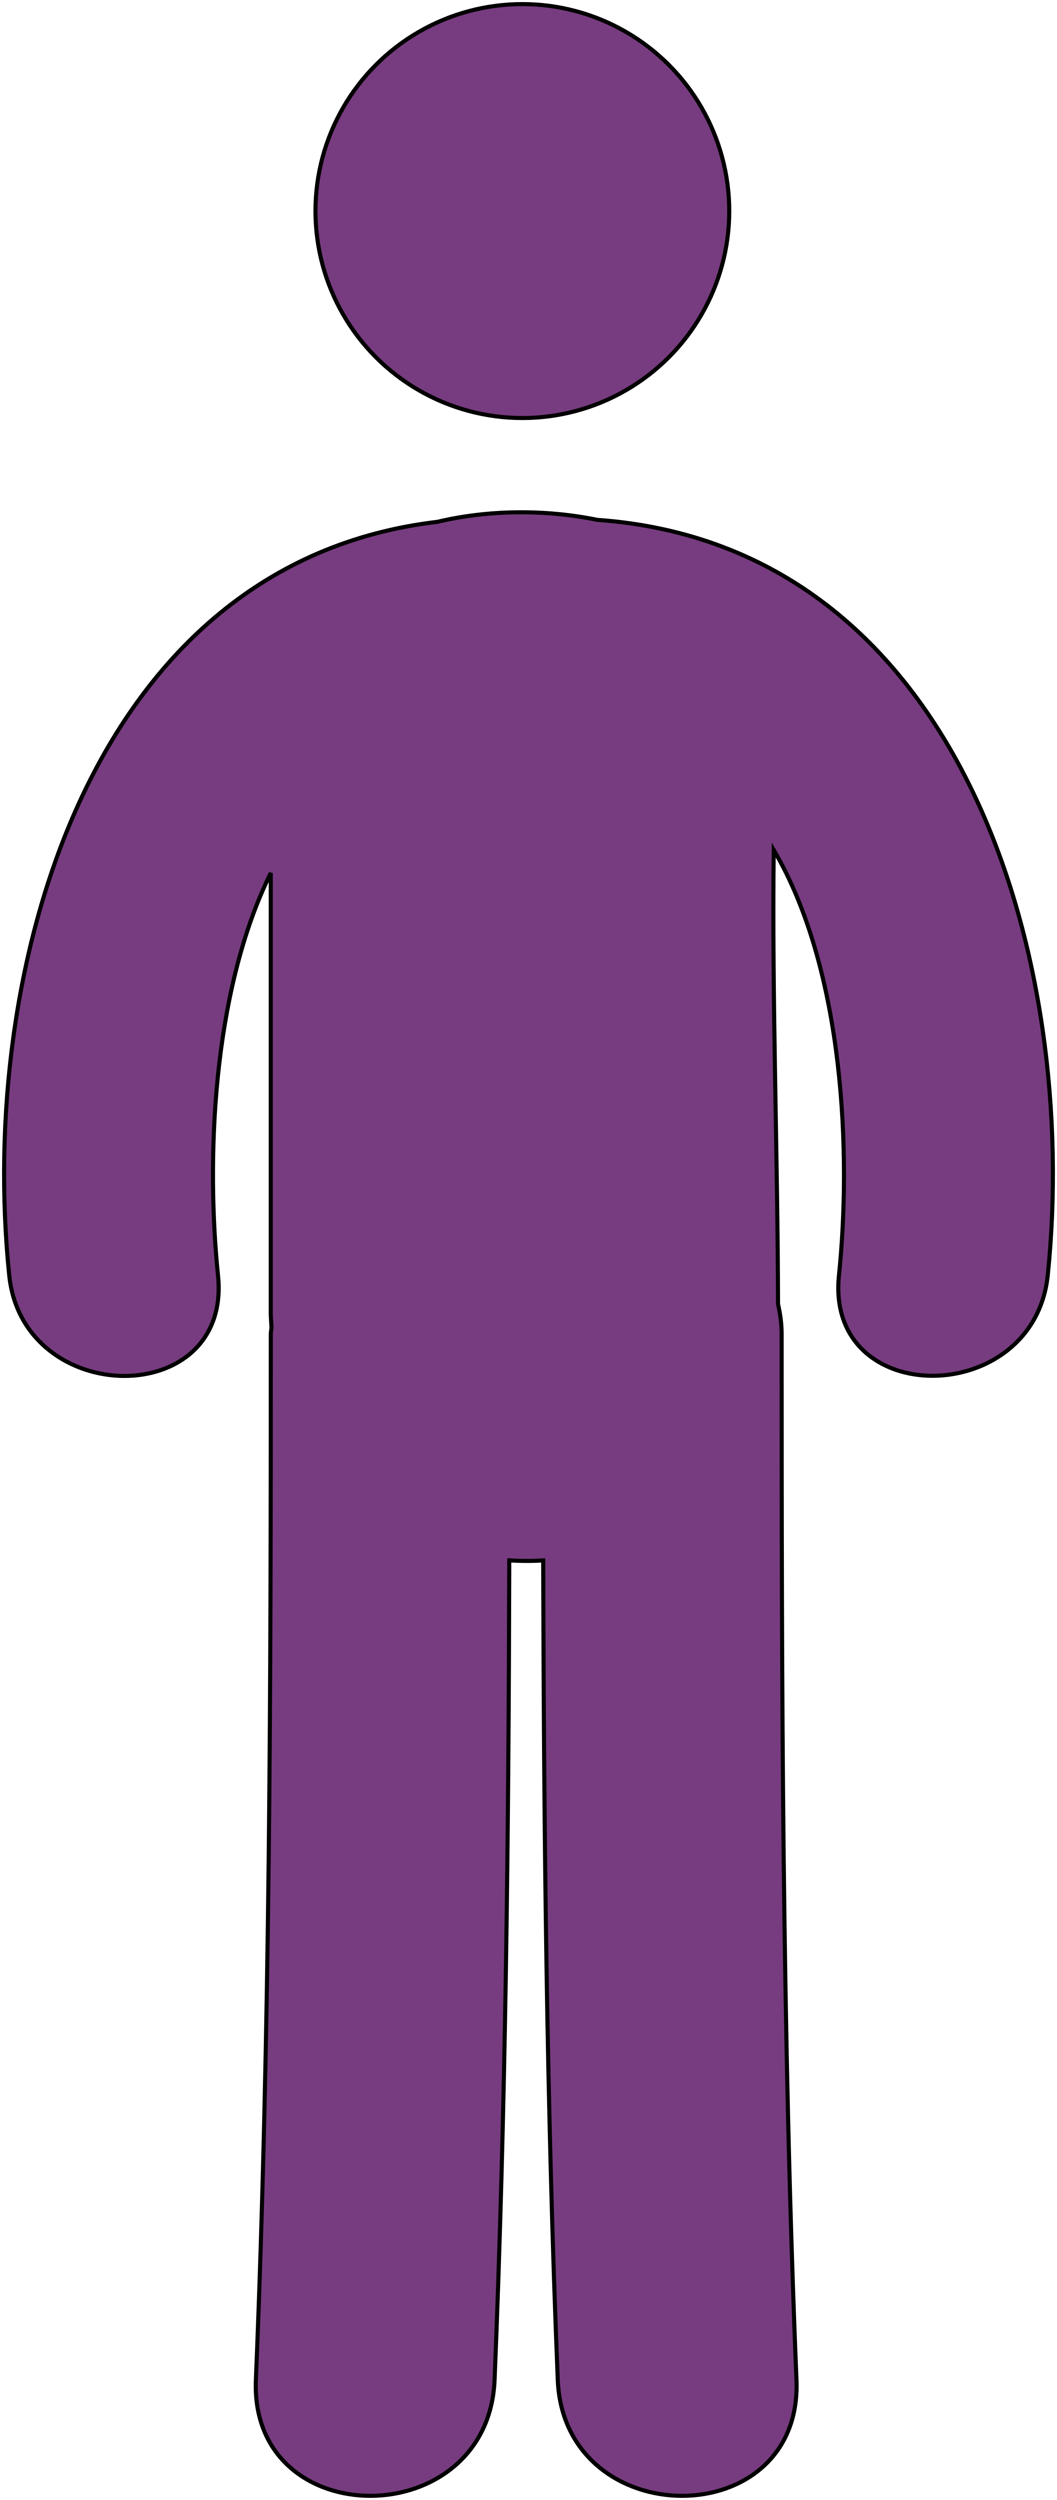 <?xml version="1.0" encoding="UTF-8"?>
<svg width="258px" height="610px" viewBox="0 0 258 610" version="1.1" xmlns="http://www.w3.org/2000/svg" xmlns:xlink="http://www.w3.org/1999/xlink">
    <!-- Generator: Sketch 52.6 (67491) - http://www.bohemiancoding.com/sketch -->
    <title>standing-up-man-</title>
    <desc>Created with Sketch.</desc>
    <g id="Page-1" stroke="none" stroke-width="1" fill="none" fill-rule="evenodd">
        <g id="standing-up-man-" transform="translate(1, 1)" fill="#773C80">
            <circle id="Oval" stroke="#030101" cx="126.5" cy="50.5" r="50.5"></circle>
            <path d="M144.781,125.849 C132.076,123.255 118.262,123.369 105.783,126.327 C21.009,136.315 -6.517,234.983 1.256,310.215 C4.627,342.74 55.618,343.082 52.213,310.215 C49.384,282.798 50.595,241.422 65.088,212.014 C65.088,247.759 65.088,283.503 65.088,319.237 C65.088,320.499 65.212,321.683 65.269,322.9 C65.235,323.48 65.099,323.969 65.099,324.561 C65.099,409.645 64.952,494.695 61.456,579.711 C59.906,617.504 118.183,617.356 119.721,579.711 C122.459,513.079 123.149,446.414 123.308,379.736 C126.068,379.918 128.829,379.918 131.589,379.759 C131.759,446.436 132.427,513.102 135.142,579.711 C136.692,617.356 194.969,617.504 193.407,579.711 C189.912,494.695 189.787,409.645 189.787,324.561 C189.787,321.921 189.436,319.521 188.905,317.212 C188.825,280.272 187.423,243.299 187.852,206.383 C205.208,235.927 206.792,280.989 203.782,310.192 C200.365,343.036 251.368,342.706 254.739,310.192 C262.693,233.402 233.843,132.174 144.781,125.849 Z" id="Path" stroke="#020101"></path>
        </g>
    </g>
</svg>